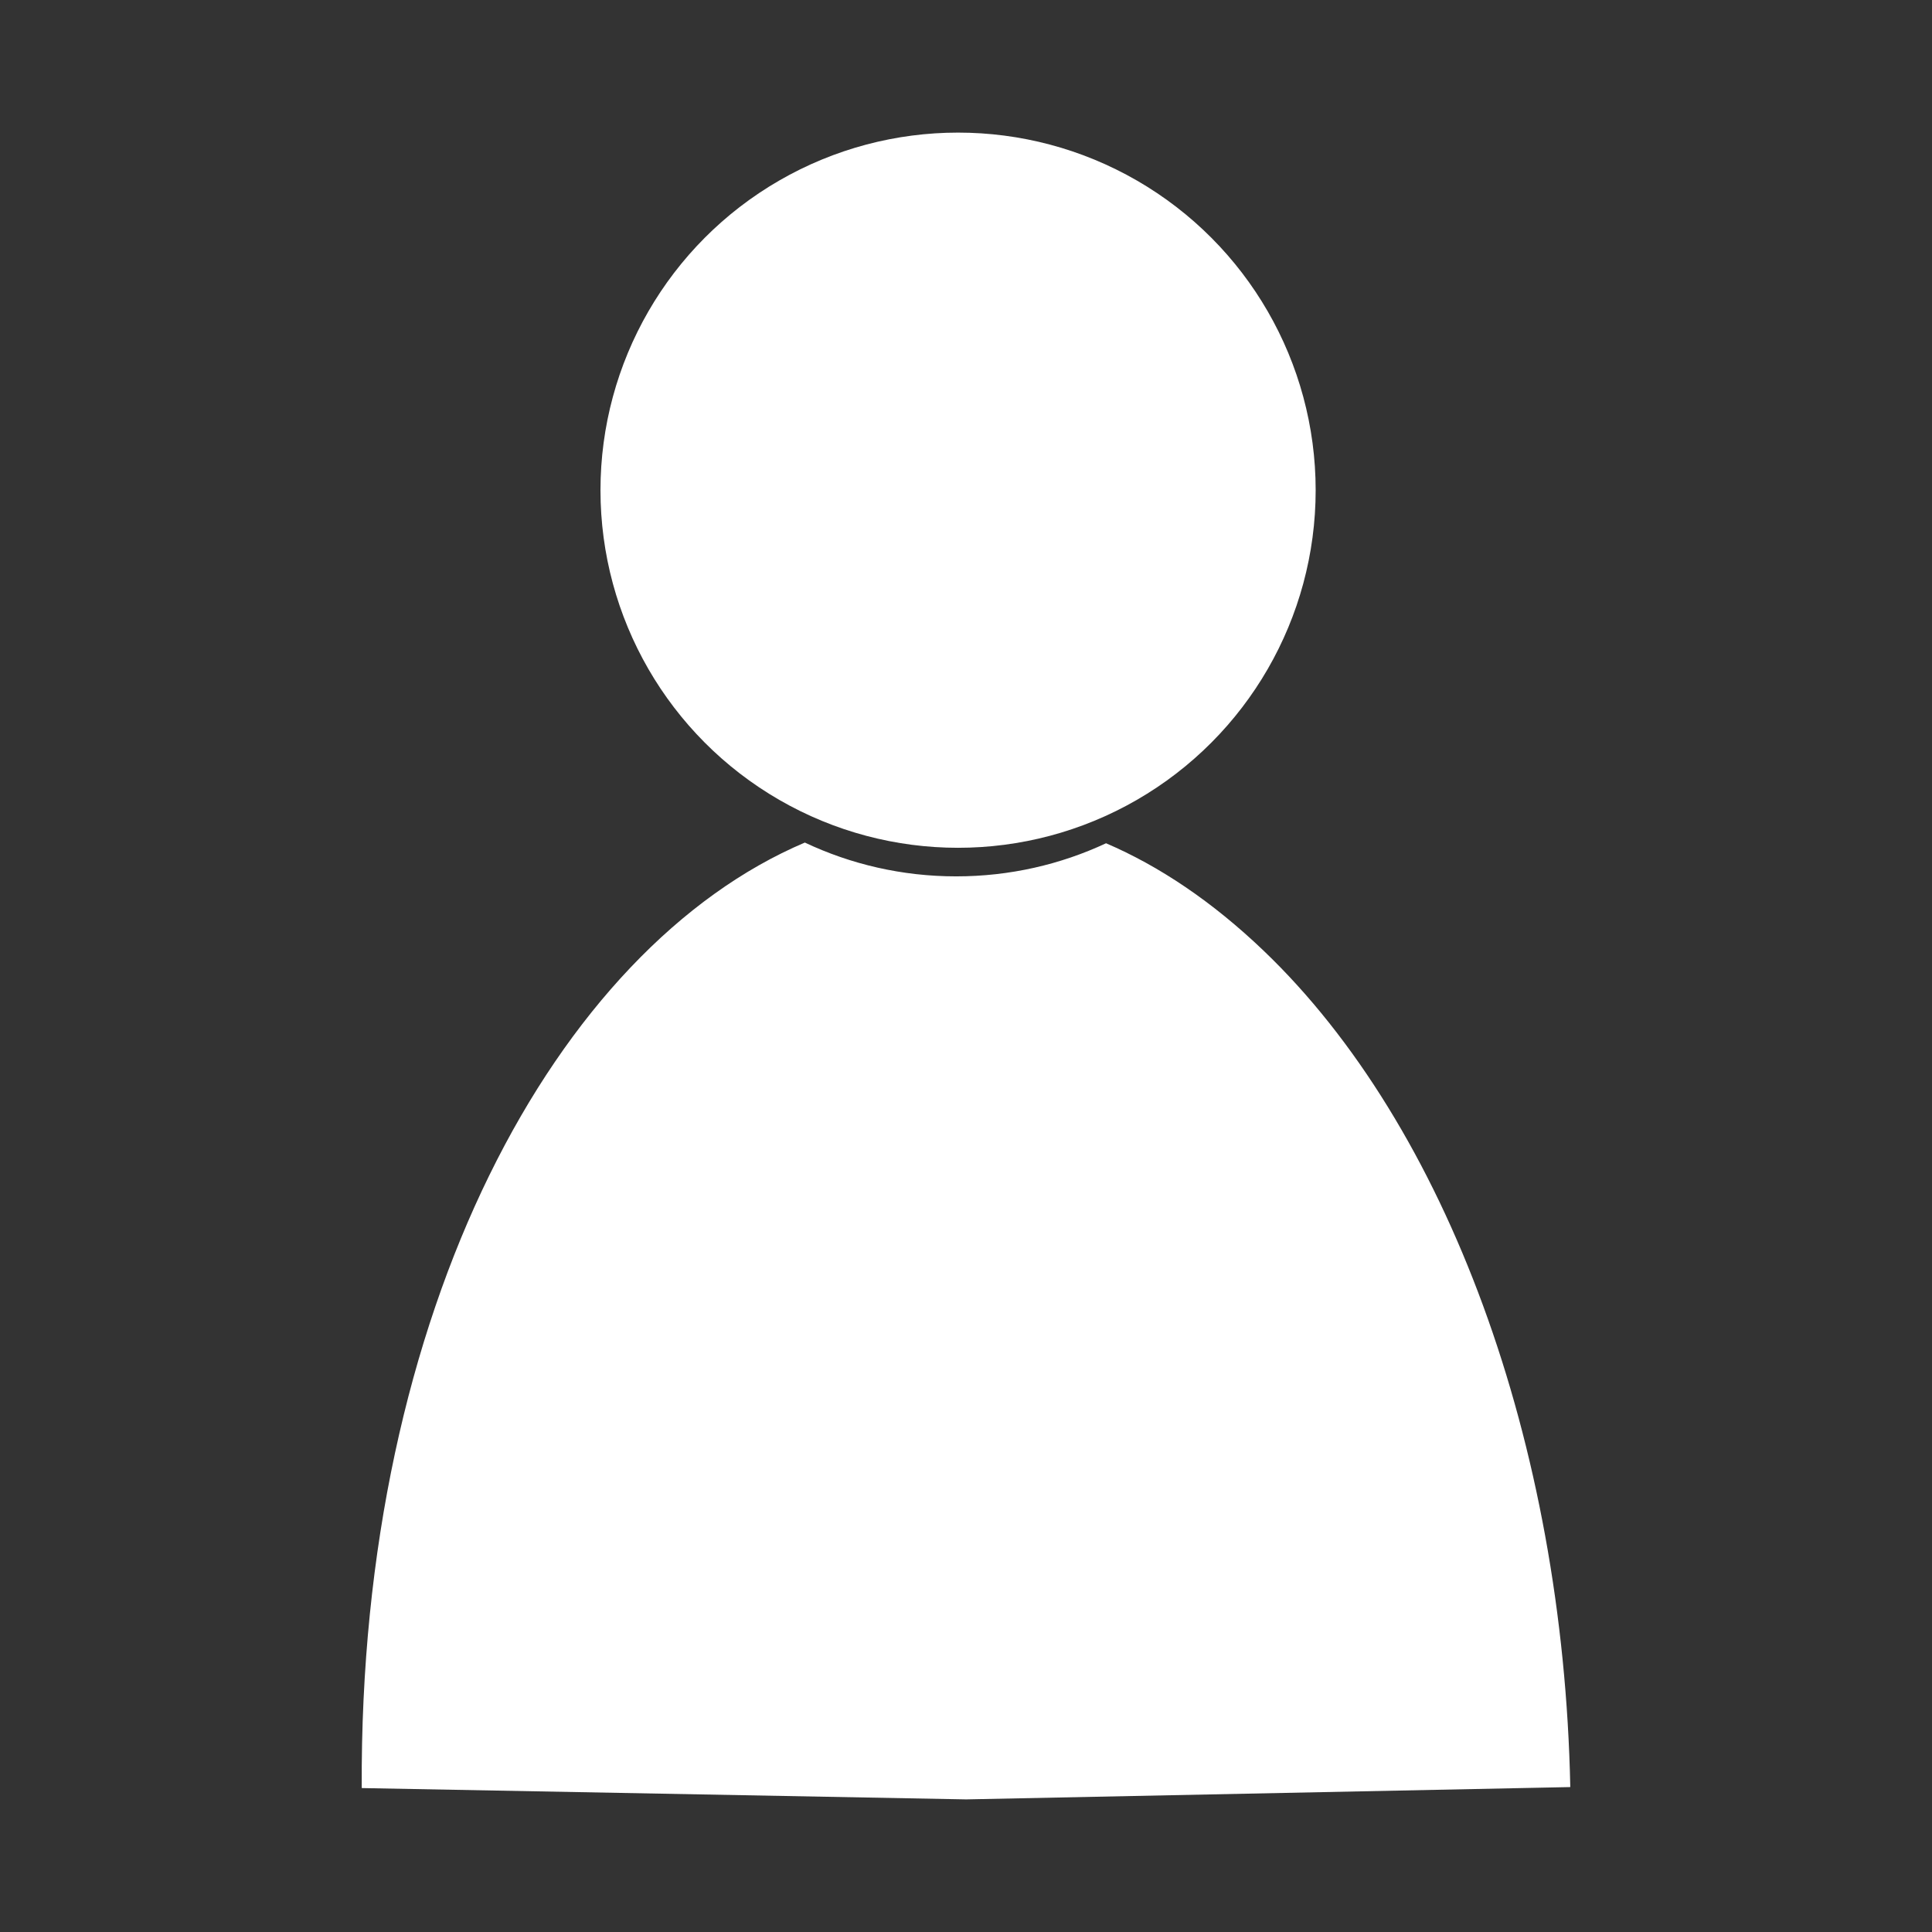 <?xml version="1.0" encoding="utf-8"?>
<svg viewBox="0 0 500 500" xmlns="http://www.w3.org/2000/svg">
  <rect x="0" y="0" width="500" height="500" fill="#333333" stroke="none"/>
  <g transform="matrix(1, 0, 0, 1, -2.538, 6.008)">
    <path style="fill: rgb(255, 255, 255);" d="M 96.157 456.741 C 95.452 332.913 146.64 239.309 210.83 212.046 C 222.711 217.658 235.989 220.795 250 220.795 C 263.859 220.795 277.002 217.725 288.784 212.228 C 302.556 218.138 316.244 227.3 329.536 240.009 C 377.025 285.417 407.108 367.445 408.927 456.484 L 252.581 459.673 Z"/>
    <circle style="fill: rgb(255, 255, 255);" cx="250.485" cy="120.855" r="92.545"/>
  </g>
</svg>